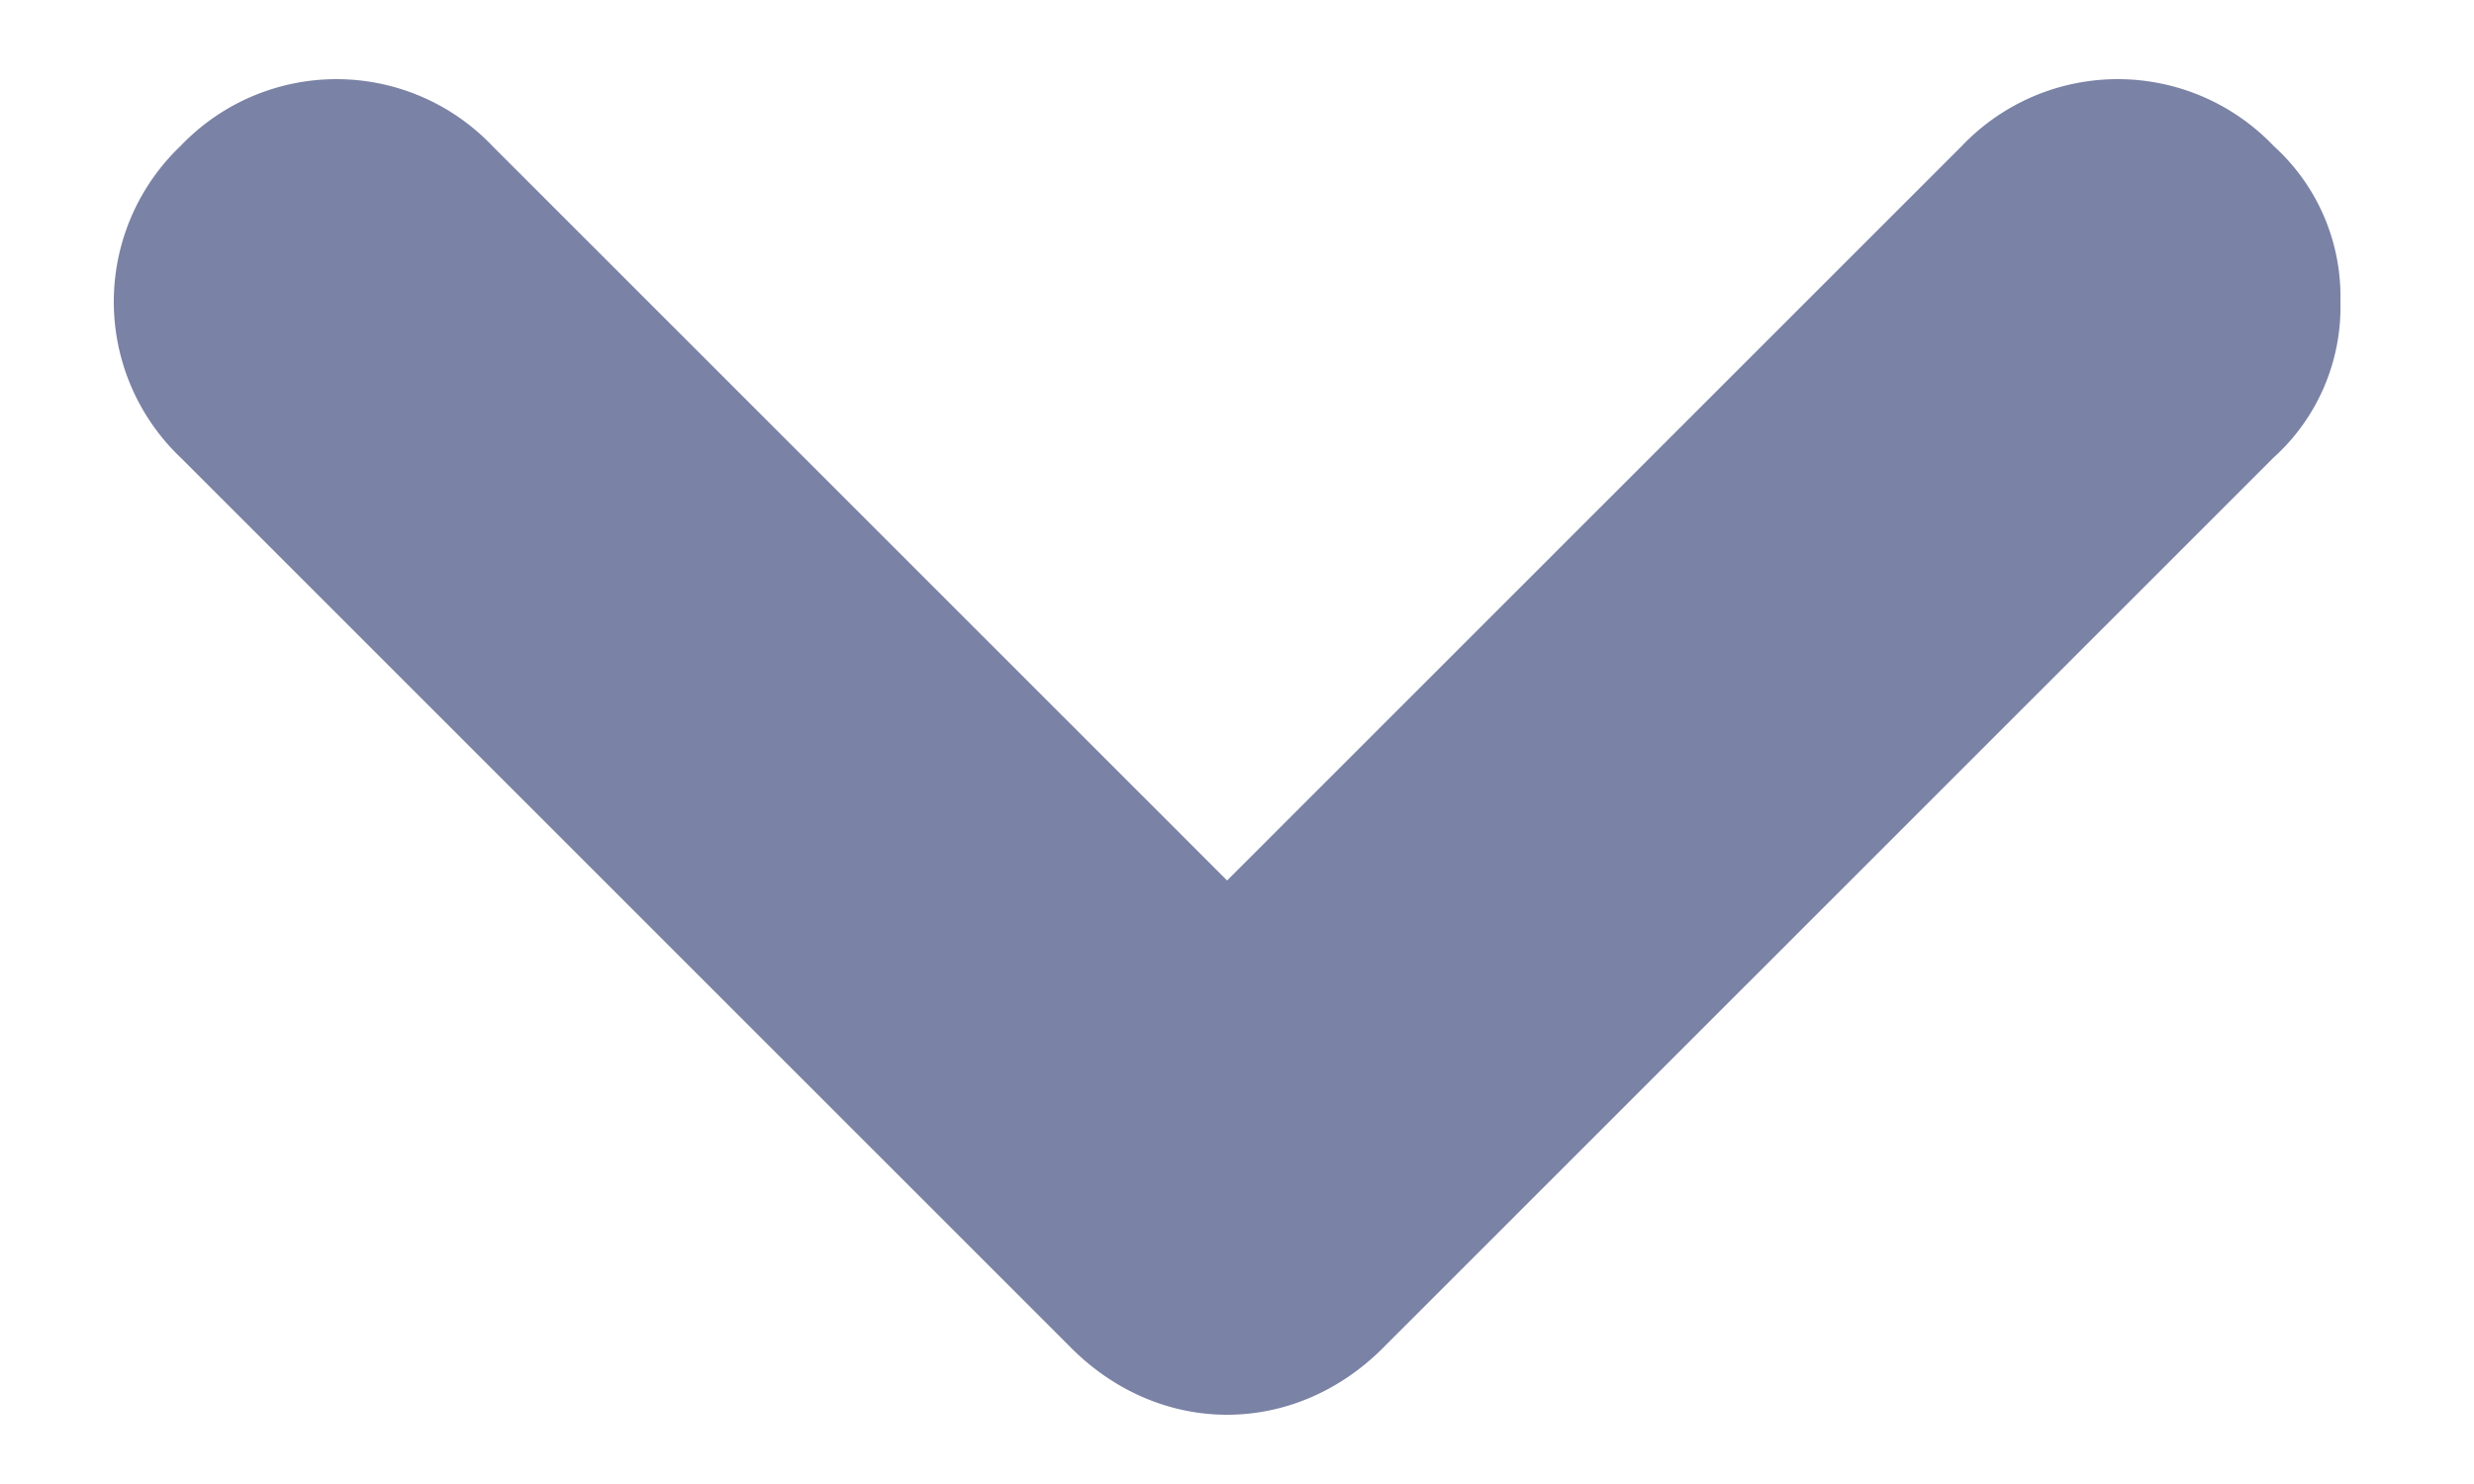 <svg xmlns="http://www.w3.org/2000/svg" xmlns:xlink="http://www.w3.org/1999/xlink" width="10" height="6" viewBox="0 0 10 6"><defs><path id="alyxa" d="M244.46 217.22a.82.82 0 0 0-.27-.63.87.87 0 0 0-1.26 0l-2.97 2.97-2.97-2.97a.87.87 0 0 0-1.26 0 .87.87 0 0 0 0 1.26l3.6 3.6c.36.36.9.36 1.26 0l3.6-3.6a.82.82 0 0 0 .27-.63"/></defs><g><g transform="translate(-235 -216)"><use fill="#7a82a5" xlink:href="#alyxa"/></g></g></svg>